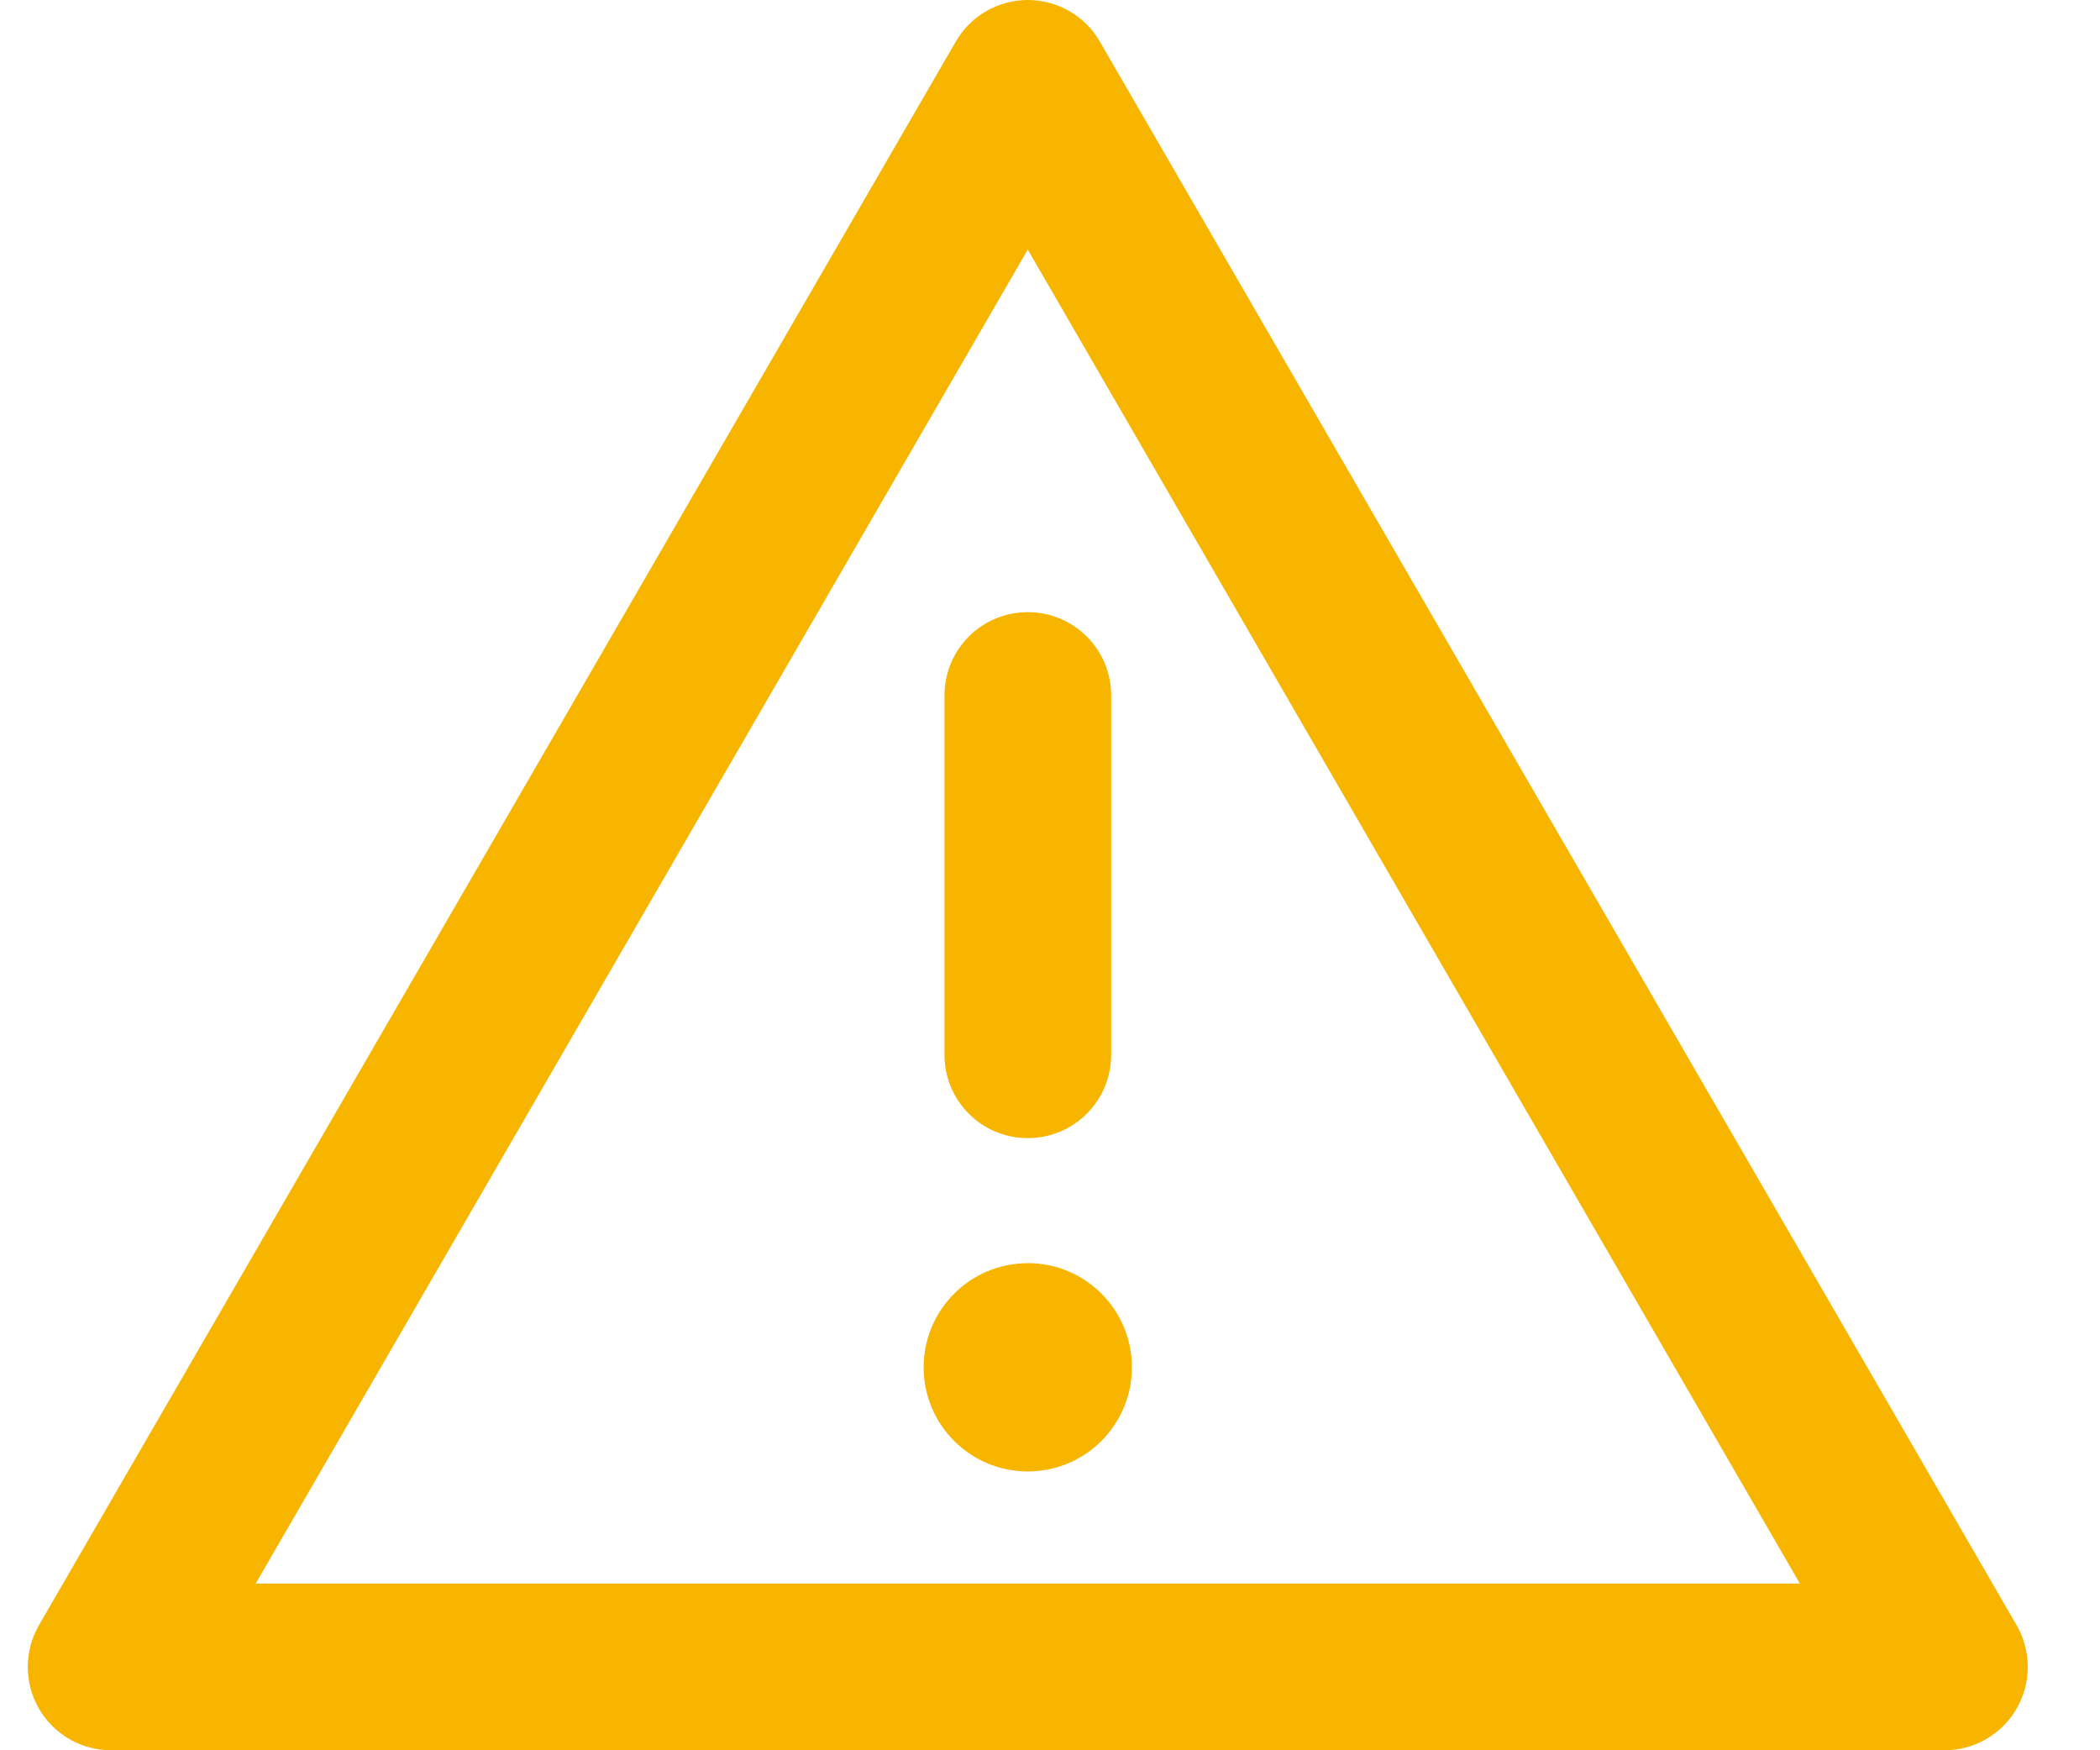 <svg xmlns="http://www.w3.org/2000/svg" width="24" height="20" viewBox="0 0 24 20">
    <path fill="#F7B500" d="M11.746 0c.34 0 .654.181.824.476l10.477 18.095c.17.296.17.658 0 .953-.17.295-.484.476-.825.476H1.27c-.34 0-.655-.181-.825-.476-.17-.295-.17-.657 0-.953L10.923.476c.17-.295.484-.476.824-.476zm0 2.852L2.922 18.095H20.57L11.746 2.852zm0 11.581c.658 0 1.19.534 1.19 1.19 0 .658-.532 1.191-1.19 1.191-.657 0-1.19-.533-1.19-1.19 0-.657.533-1.19 1.19-1.19zm0-7.438c.526 0 .953.424.953.953v4.104c0 .529-.427.953-.953.953s-.952-.424-.952-.953V7.948c0-.529.426-.953.952-.953z"/>
</svg>
